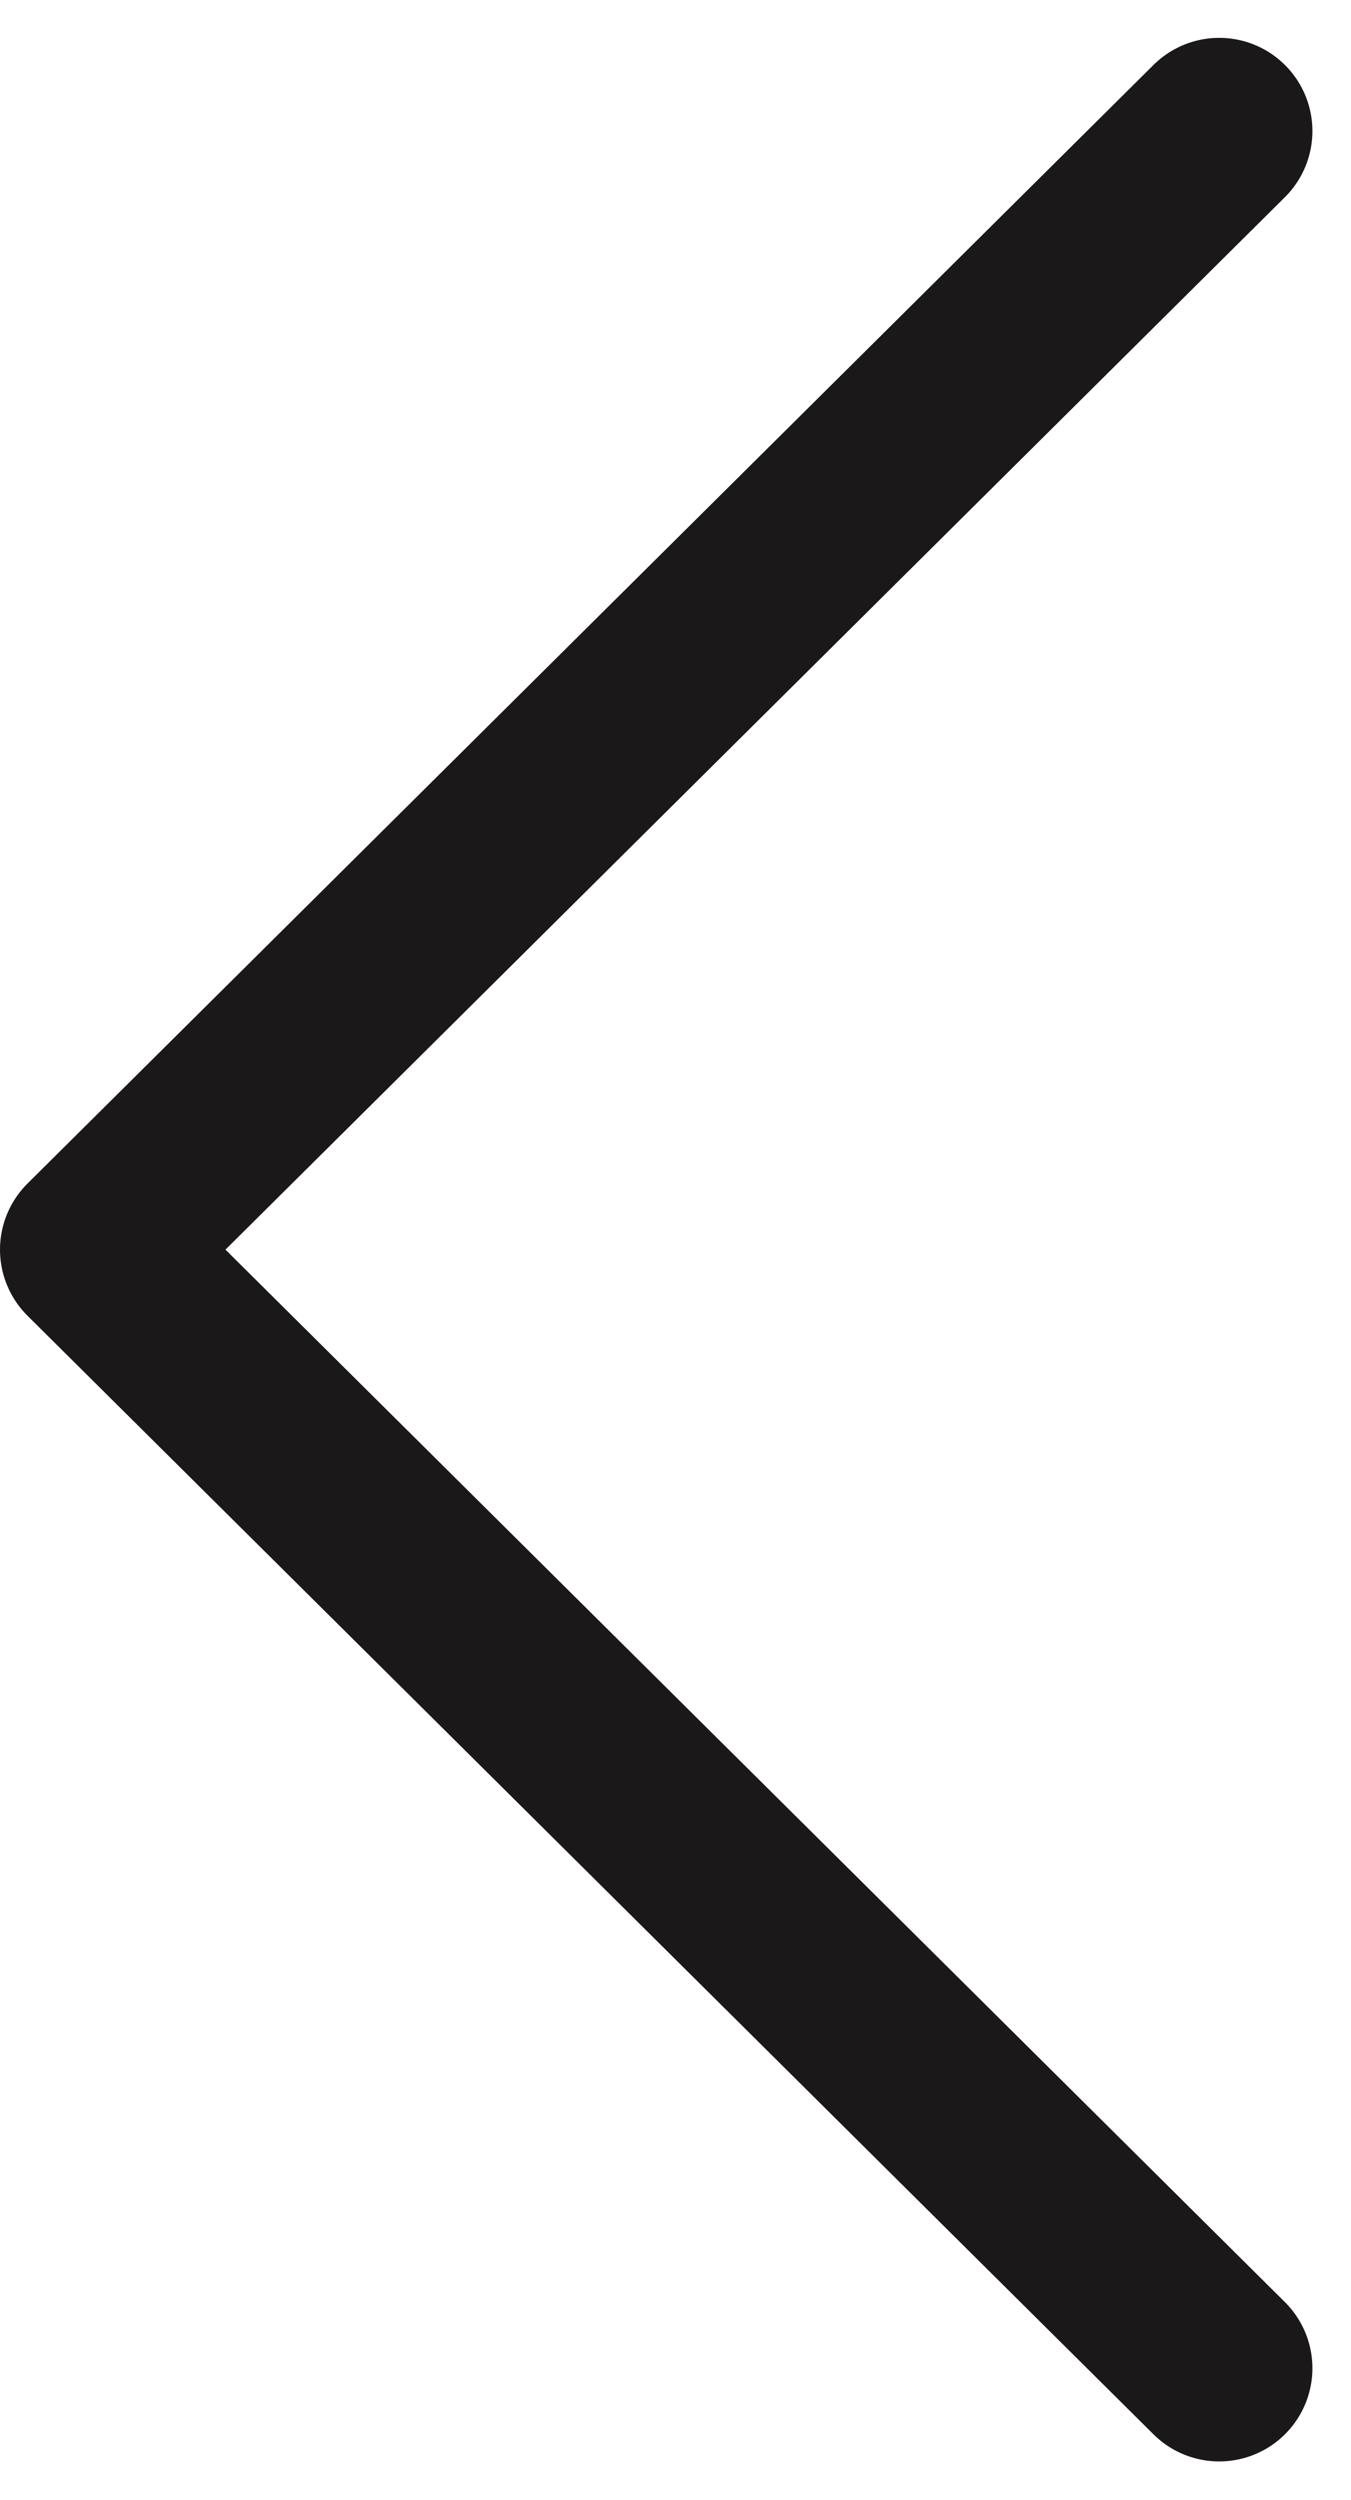 <svg xmlns="http://www.w3.org/2000/svg" width="7.247" height="13.41" viewBox="0 0 7.247 13.41">
  <g id="menu_arrow" data-name="menu arrow" transform="translate(6.54 12.703) rotate(180)">
    <g id="Icon_feather-arrow-down" data-name="Icon feather-arrow-down" transform="translate(6.04 0) rotate(90)">
      <path id="Path_213" data-name="Path 213" d="M12,6.04,6,0,0,6.04" fill="none" stroke="#1a1818" stroke-linecap="round" stroke-linejoin="round" stroke-width="1"/>
    </g>
  </g>
</svg>
